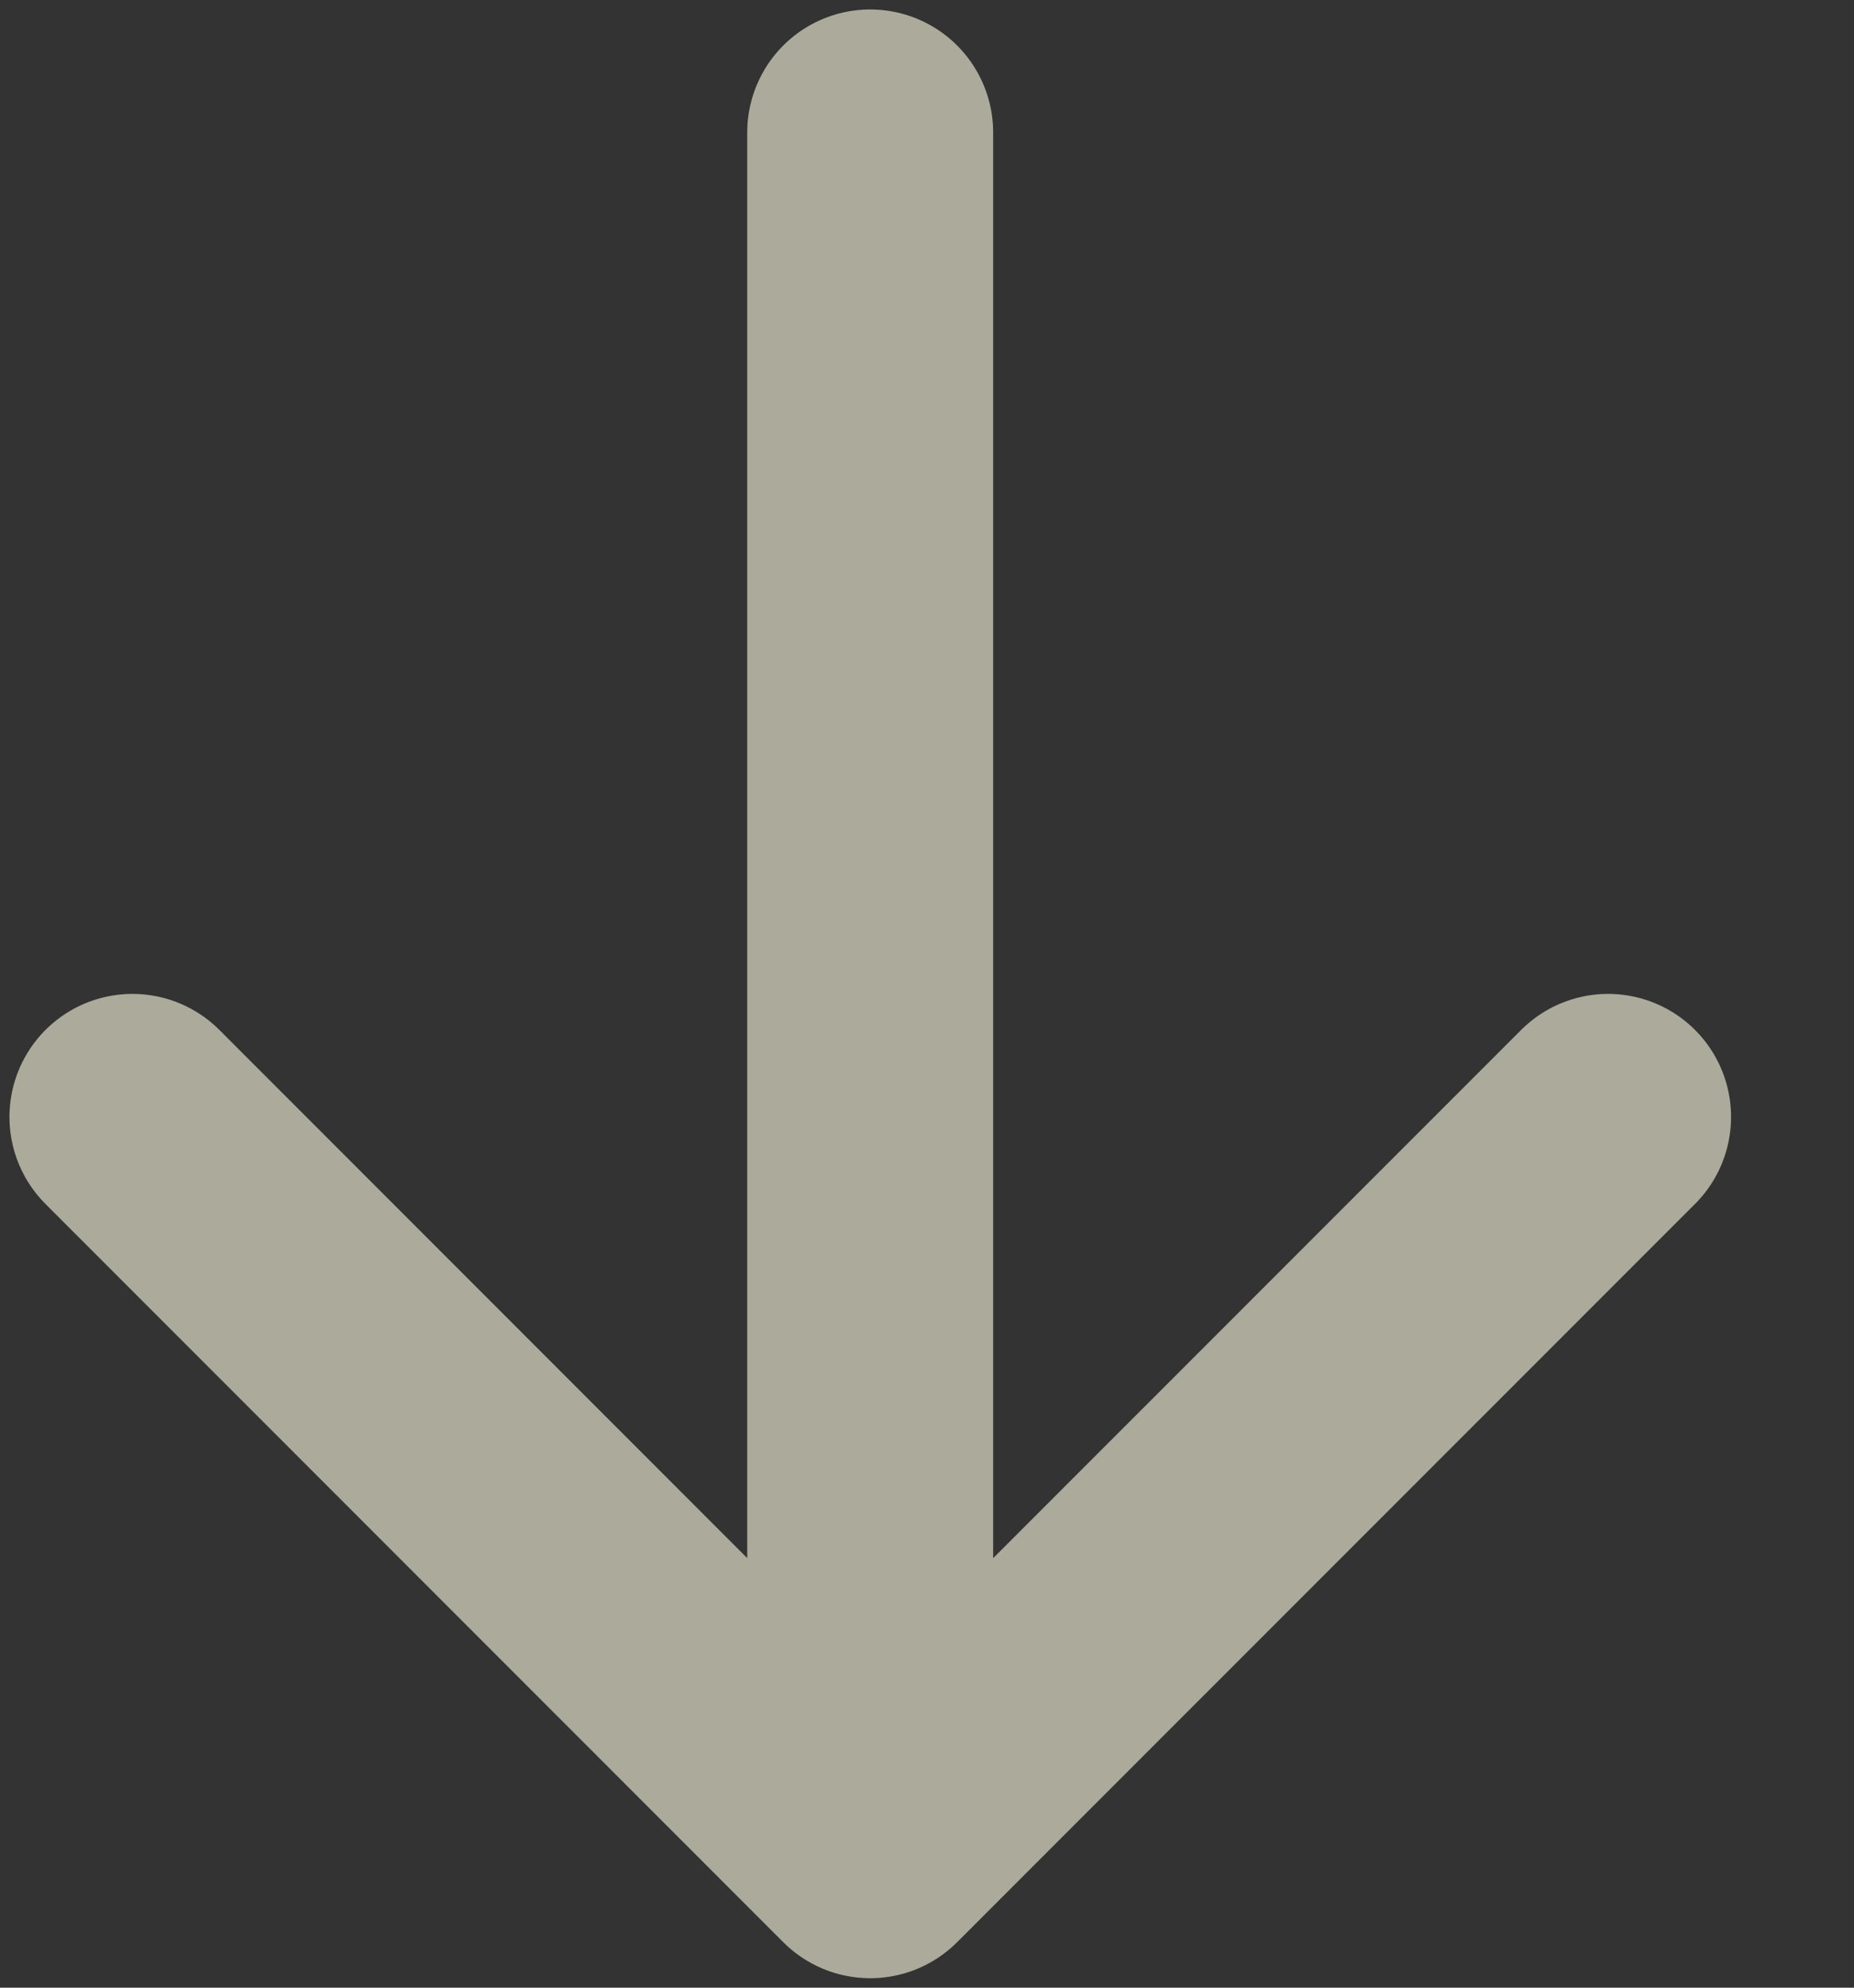 <svg width="14" height="15" viewBox="0 0 14 15" fill="none" xmlns="http://www.w3.org/2000/svg">
<rect x="0" y="0" width="14" height="15" fill="#333333" stroke="none"/>
<path d="M6.571 1L6.571 14M6.571 14L1 8.429M6.571 14L12.143 8.429" stroke="#FEFCE1" stroke-opacity="0.6" stroke-width="1.857" stroke-linecap="round" stroke-linejoin="round"/>
</svg>
